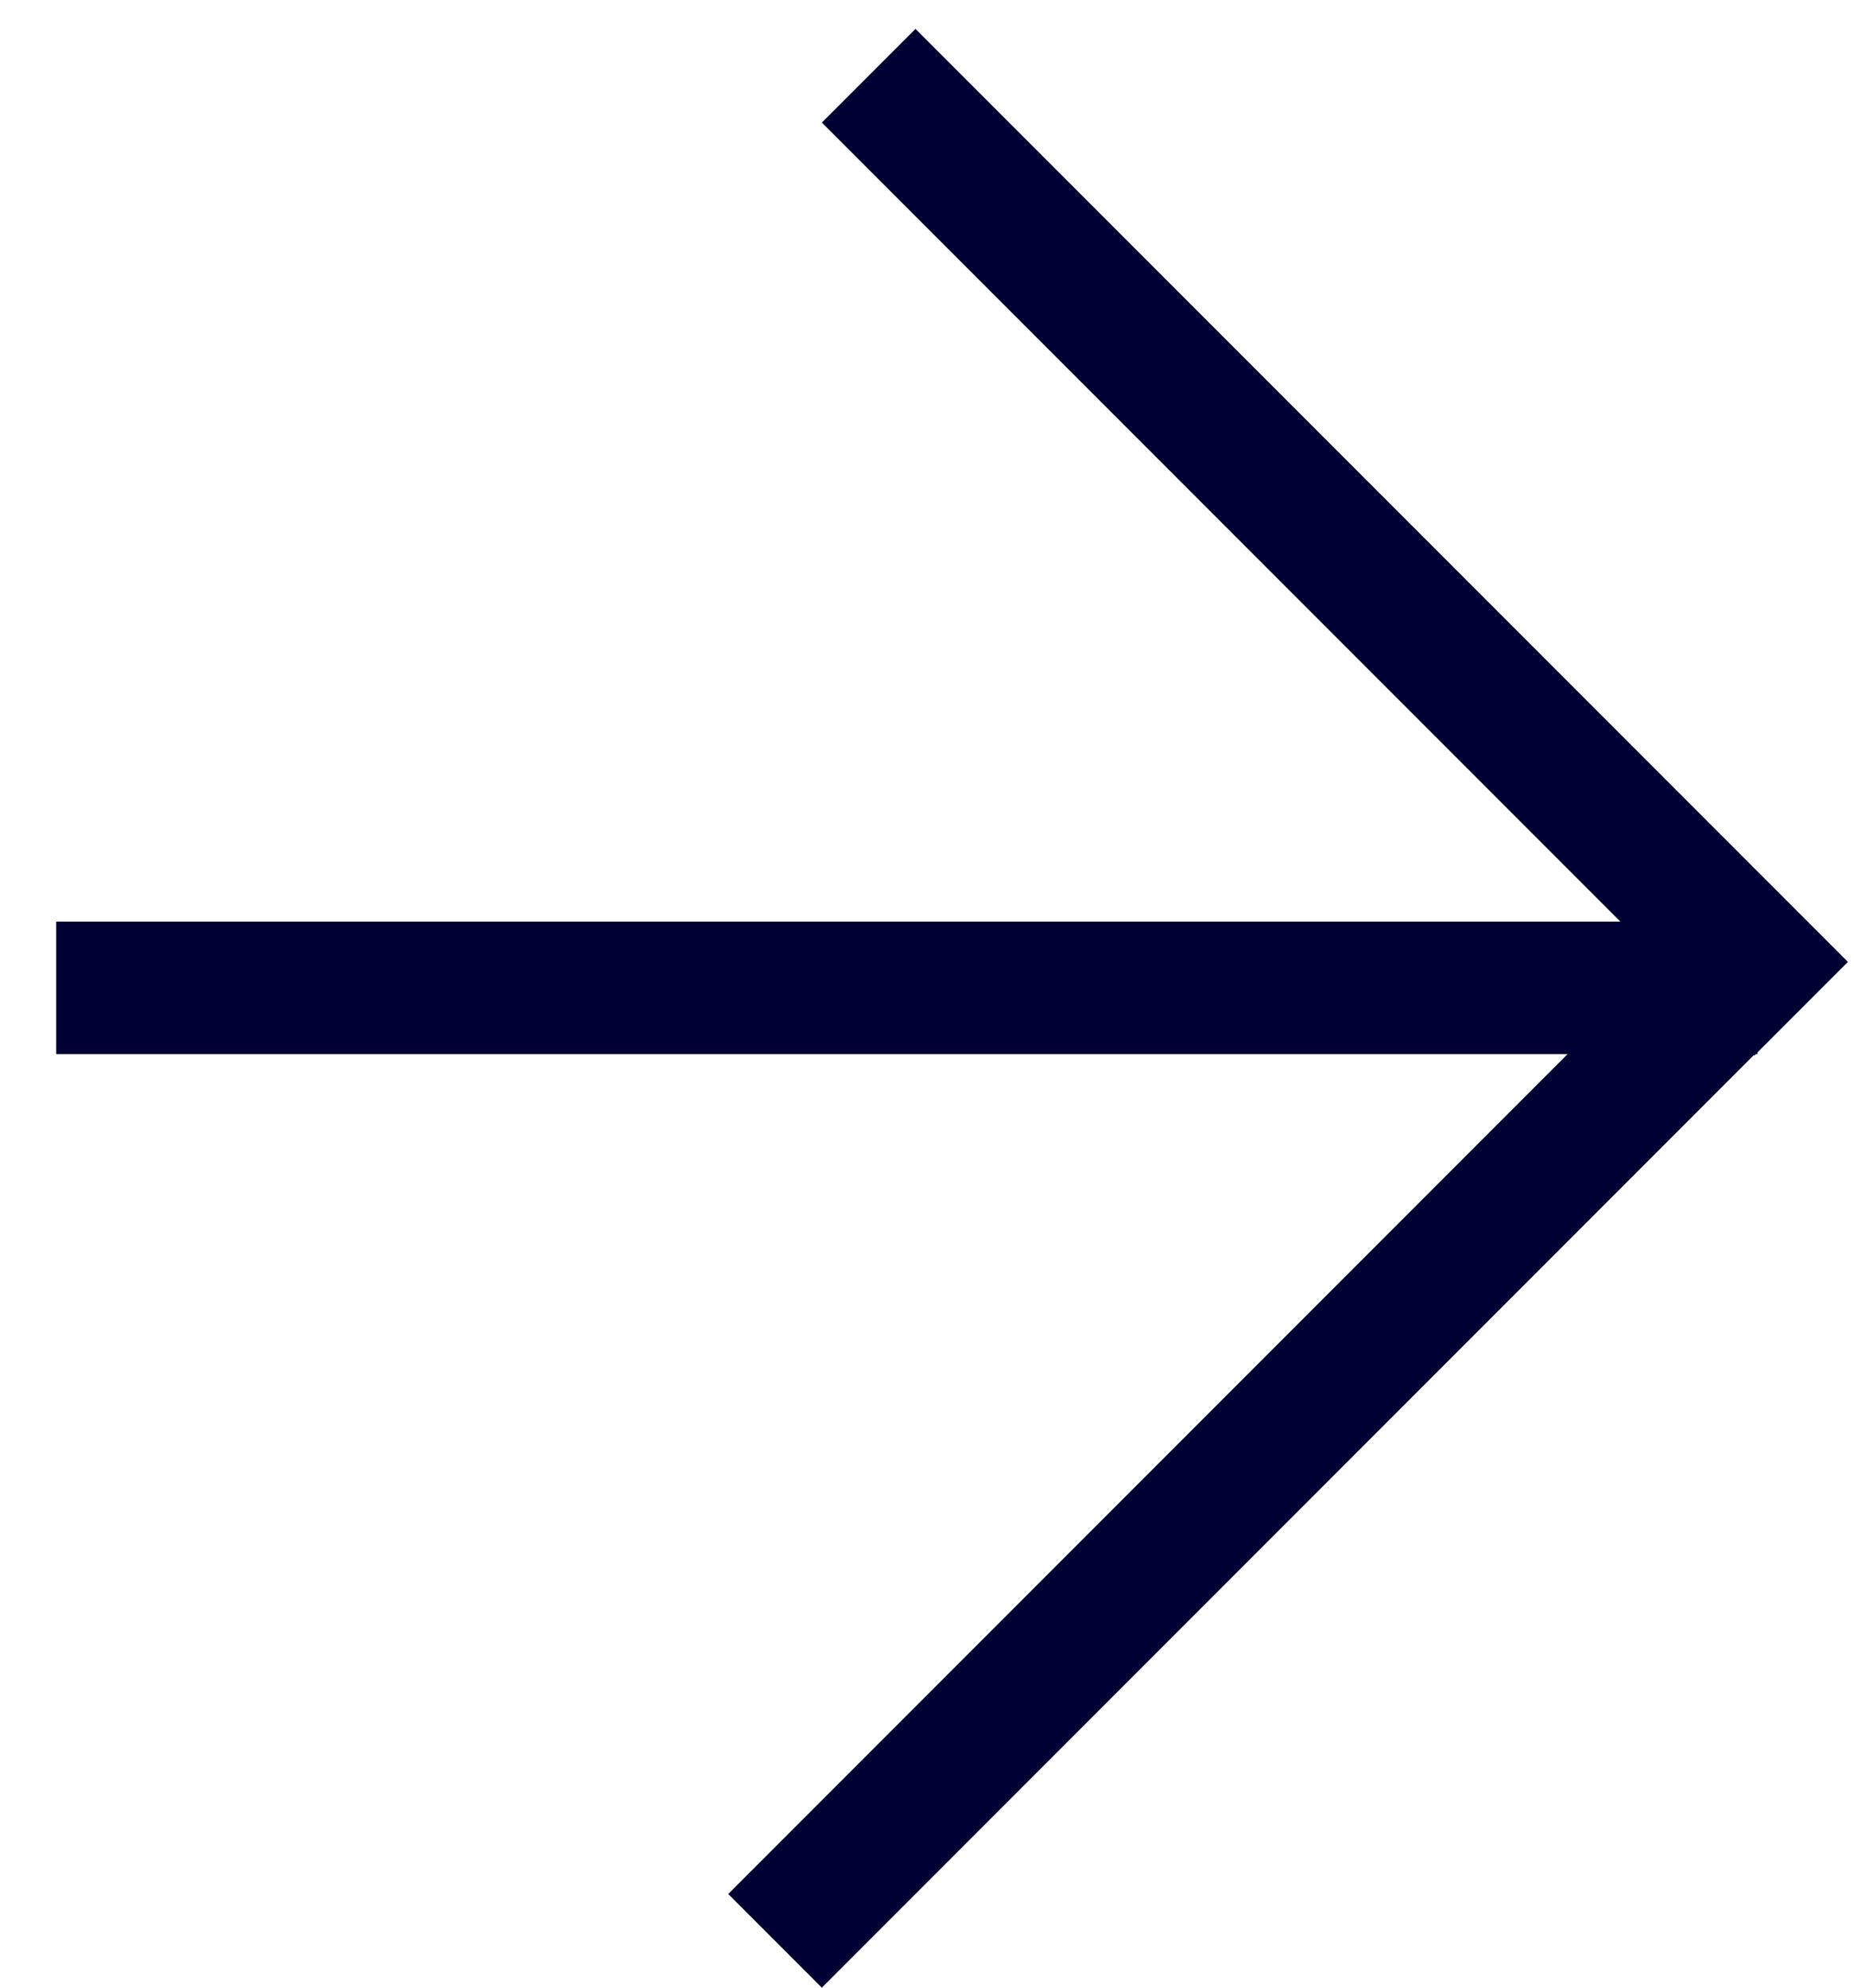 <svg width="28" height="30" viewBox="0 0 28 30" fill="none" xmlns="http://www.w3.org/2000/svg">
<line x1="0.848" y1="14.91" x2="26.541" y2="14.91" stroke="#000032" stroke-width="2"/>
<line x1="13.119" y1="1.143" x2="27.201" y2="15.225" stroke="#000032" stroke-width="2"/>
<line x1="11.705" y1="29.293" x2="25.787" y2="15.211" stroke="#000032" stroke-width="2"/>
</svg>
